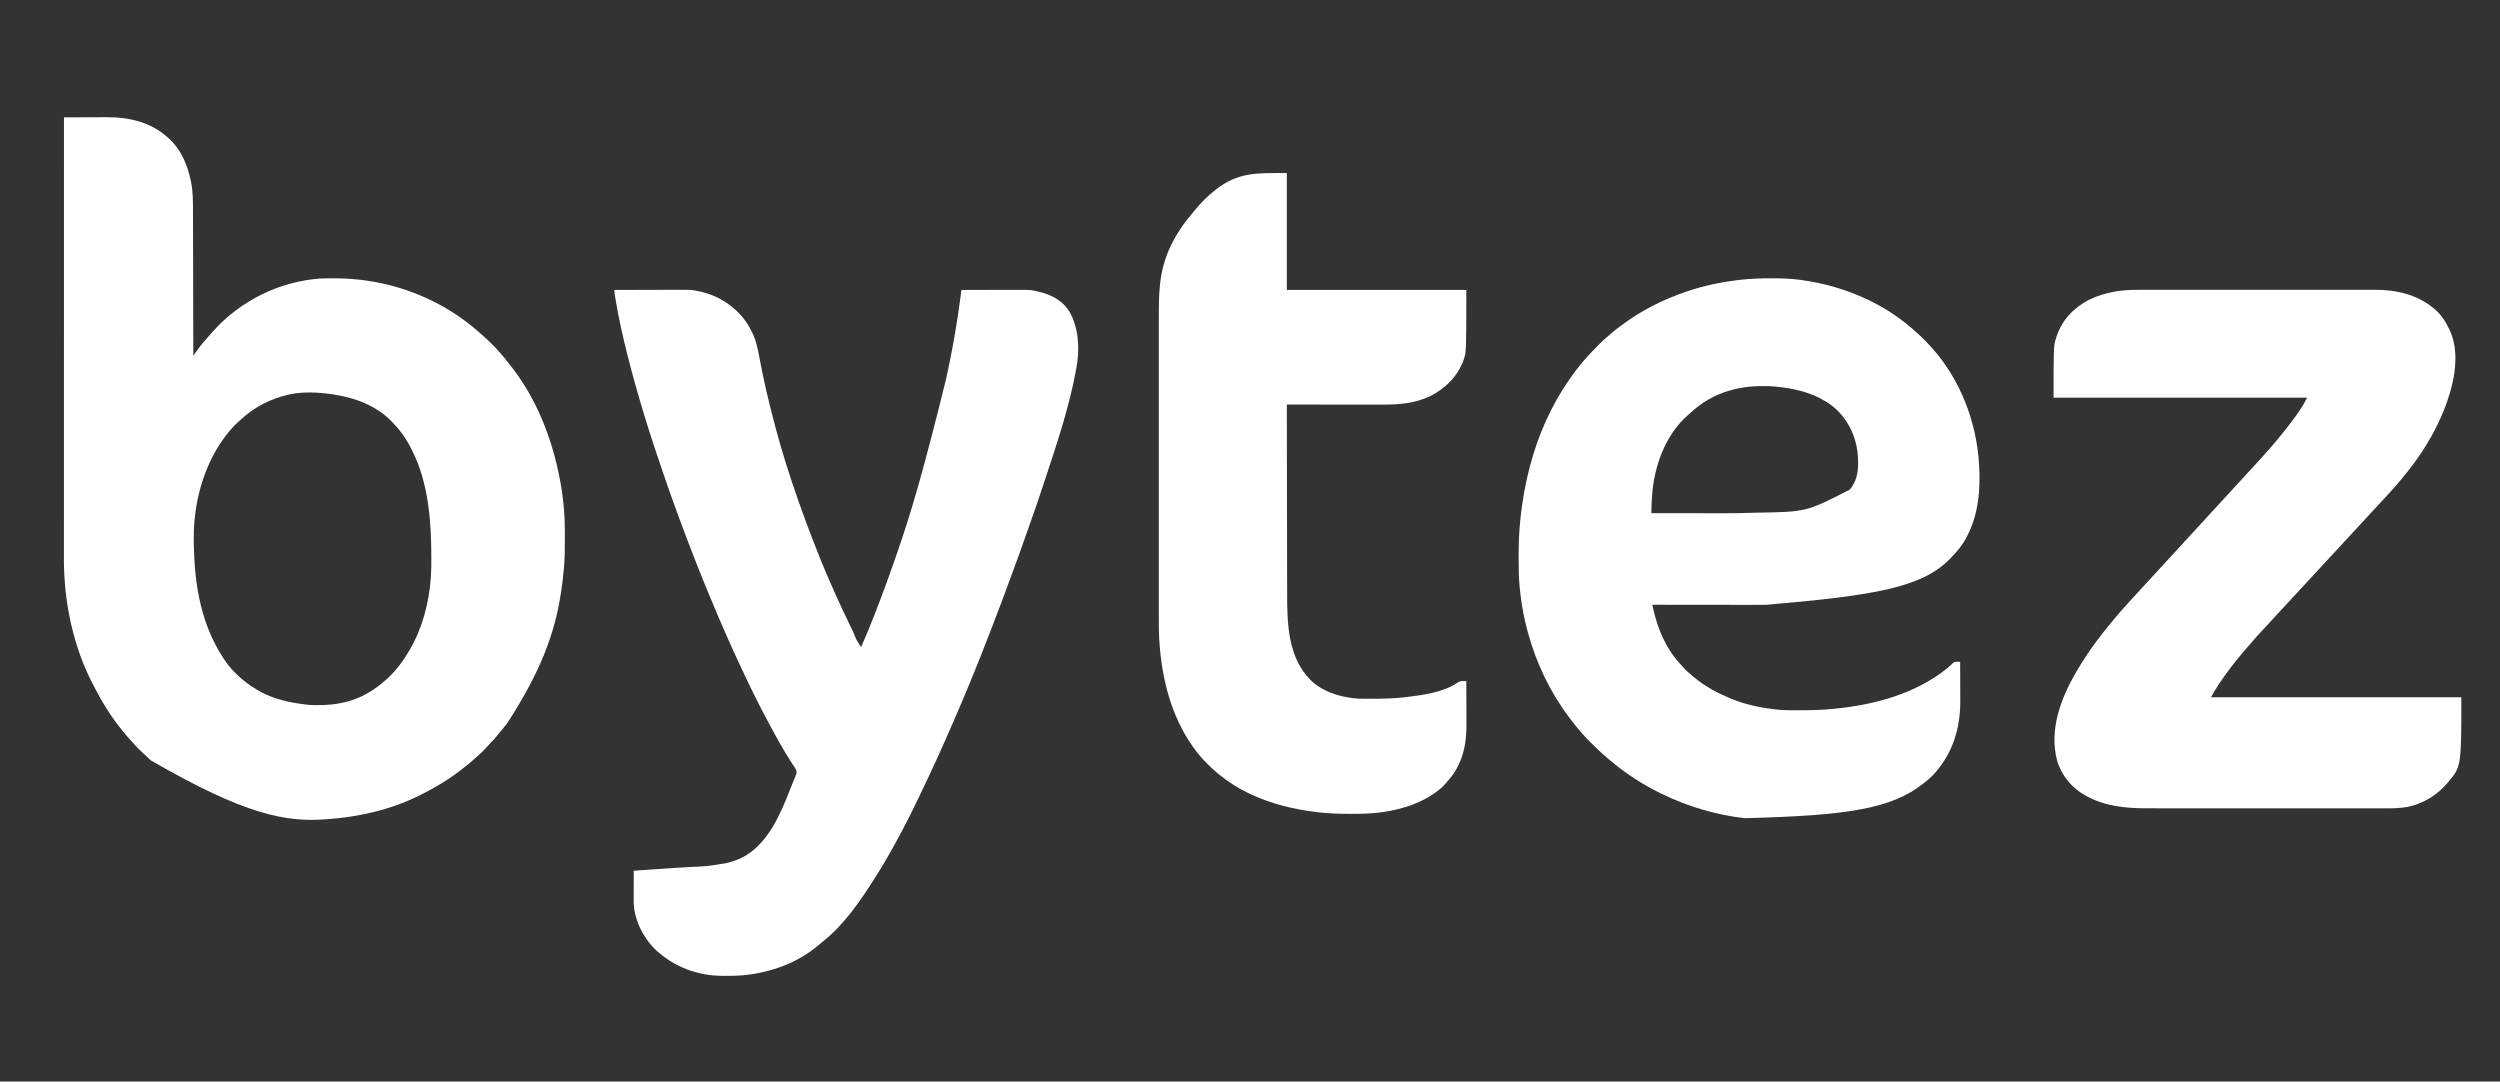 <?xml version="1.0" encoding="UTF-8"?>
<svg version="1.1" xmlns="http://www.w3.org/2000/svg" width="5432" height="2350">
<rect width="100%" height="100%" fill="#333333" stroke="none"/>
<path d="M0 0 C14.71 -0.071 29.42 -0.123 44.13 -0.155 C50.963 -0.171 57.796 -0.192 64.629 -0.226 C71.243 -0.26 77.856 -0.277 84.47 -0.285 C86.973 -0.29 89.476 -0.301 91.98 -0.317 C142.836 -0.637 191.613 10.893 229 47 C229.79 47.739 230.58 48.477 231.395 49.238 C255.867 72.682 269.053 105.868 275.75 138.5 C275.949 139.459 276.148 140.418 276.352 141.407 C280.229 161.395 280.309 181.357 280.317 201.626 C280.32 205.883 280.336 210.14 280.349 214.396 C280.371 221.75 280.387 229.103 280.397 236.457 C280.411 247.089 280.437 257.72 280.465 268.352 C280.51 285.606 280.547 302.861 280.578 320.115 C280.608 336.864 280.643 353.613 280.683 370.362 C280.686 371.914 280.686 371.914 280.69 373.497 C280.702 378.687 280.715 383.877 280.727 389.068 C280.831 432.045 280.92 475.023 281 518 C281.34 517.515 281.679 517.03 282.029 516.531 C283.589 514.306 285.152 512.082 286.715 509.859 C287.249 509.097 287.783 508.334 288.333 507.548 C292.626 501.449 297.165 495.681 302 490 C302.895 488.932 303.79 487.863 304.684 486.793 C310.319 480.067 316.082 473.479 322 467 C322.868 466.028 323.735 465.056 324.629 464.055 C383.977 398.019 468.6 356.437 557.119 350.181 C566.281 349.754 575.454 349.755 584.625 349.75 C585.731 349.749 586.836 349.749 587.975 349.748 C656.995 349.815 725.195 364.138 788 393 C788.941 393.429 789.883 393.858 790.853 394.3 C834.082 414.091 873.521 440.876 908.637 472.855 C910.147 474.226 911.67 475.585 913.207 476.926 C919.089 482.086 924.647 487.54 930.188 493.062 C930.948 493.818 931.709 494.574 932.492 495.353 C936.652 499.524 940.644 503.783 944.488 508.247 C946.361 510.418 948.305 512.519 950.25 514.625 C955.284 520.211 959.88 526.092 964.473 532.04 C966.047 534.06 967.646 536.059 969.25 538.055 C1019.545 600.996 1052.721 677.878 1071 756 C1071.151 756.641 1071.302 757.282 1071.457 757.942 C1081.849 802.223 1088.092 847.959 1088.203 893.473 C1088.206 894.281 1088.209 895.089 1088.212 895.922 C1088.227 900.22 1088.236 904.519 1088.24 908.817 C1088.245 912.273 1088.258 915.729 1088.281 919.184 C1088.405 938.133 1088.118 956.953 1086.629 975.852 C1086.567 976.633 1086.506 977.414 1086.443 978.219 C1084.993 996.229 1082.705 1014.138 1080 1032 C1079.892 1032.715 1079.784 1033.43 1079.672 1034.166 C1066.688 1119.257 1036.926 1202.339 964 1315 C963.372 1315.838 963.372 1315.838 962.732 1316.693 C957.275 1323.958 951.572 1330.968 945.66 1337.867 C943.17 1340.78 940.77 1343.759 938.375 1346.75 C934.854 1351.082 931.093 1355.013 927.098 1358.906 C925.231 1360.77 923.514 1362.674 921.812 1364.688 C914.577 1373.106 906.507 1381.081 898.031 1388.246 C895.933 1390.058 893.911 1391.941 891.888 1393.837 C886.042 1399.297 879.952 1404.31 873.617 1409.191 C871.195 1411.059 868.808 1412.96 866.445 1414.902 C856.702 1422.895 846.499 1430.037 836 1437 C834.913 1437.725 834.913 1437.725 833.804 1438.465 C815.573 1450.598 796.534 1461.122 777 1471 C775.632 1471.696 775.632 1471.696 774.236 1472.406 C711.518 1504.103 640.803 1520.268 571 1525 C570.233 1525.058 569.467 1525.116 568.677 1525.175 C482.614 1531.612 394.525 1516.21 188.74 1397.179 C184.917 1393.866 181.296 1390.411 177.773 1386.777 C176.001 1385.001 174.16 1383.376 172.25 1381.75 C164.574 1375.134 157.397 1367.829 150.832 1360.113 C148.951 1357.944 147.011 1355.835 145.057 1353.731 C139.446 1347.683 134.157 1341.444 129 1335 C128.078 1333.869 127.154 1332.739 126.23 1331.609 C102.381 1302.322 82.4 1270.183 65.299 1236.551 C64.163 1234.32 63.014 1232.096 61.859 1229.875 C25.71 1159.791 5.803 1078.877 1.2 1000.373 C1.063 998.054 0.912 995.736 0.75 993.419 C-0.382 975.777 -0.138 958.088 -0.122 940.419 C-0.119 935.4 -0.121 930.381 -0.123 925.363 C-0.125 916.582 -0.123 907.801 -0.119 899.02 C-0.113 885.963 -0.113 872.907 -0.114 859.85 C-0.115 837.883 -0.112 815.916 -0.106 793.949 C-0.1 772.206 -0.096 750.463 -0.095 728.721 C-0.095 728.044 -0.095 727.368 -0.095 726.672 C-0.094 720.495 -0.094 714.319 -0.094 708.143 C-0.093 692.792 -0.092 677.441 -0.091 662.09 C-0.091 661.391 -0.091 660.692 -0.091 659.972 C-0.088 626.005 -0.082 592.039 -0.075 558.072 C-0.073 546.29 -0.071 534.508 -0.069 522.727 C-0.069 521.996 -0.068 521.265 -0.068 520.512 C-0.062 486.518 -0.058 452.524 -0.055 418.529 C-0.055 416.321 -0.055 414.113 -0.055 411.905 C-0.053 397.273 -0.052 382.64 -0.051 368.007 C-0.048 338.894 -0.045 309.78 -0.043 280.667 C-0.042 279.28 -0.042 277.894 -0.042 276.508 C-0.033 188.602 -0.018 100.695 0 0 Z M490 602 C489.076 602.204 488.152 602.408 487.2 602.618 C448.098 611.534 413.389 629.66 384 657 C382.629 658.192 381.254 659.38 379.875 660.562 C373.036 666.534 366.825 673.044 361 680 C360.161 680.989 359.322 681.977 358.457 682.996 C344.685 699.526 332.77 717.837 323 737 C322.558 737.864 322.117 738.728 321.662 739.618 C292.838 796.611 280.863 860.424 282 924 C282.018 925.067 282.036 926.134 282.054 927.233 C283.702 1013.677 296.519 1107.862 356 1189 C356.453 1189.555 356.906 1190.109 357.373 1190.681 C376.842 1214.383 400.012 1233.394 427 1248 C428.045 1248.566 428.045 1248.566 429.112 1249.143 C459.396 1265.186 493.275 1272.053 527 1276 C528.121 1276.131 528.121 1276.131 529.266 1276.266 C533.508 1276.729 537.737 1276.914 542 1277 C543.555 1277.039 543.555 1277.039 545.141 1277.078 C569.836 1277.617 593.175 1275.642 617 1269 C618.115 1268.694 618.115 1268.694 619.253 1268.381 C644.811 1261.157 668.478 1247.683 689 1231 C689.774 1230.381 689.774 1230.381 690.563 1229.749 C704.022 1218.941 716.526 1206.735 727 1193 C727.94 1191.801 728.88 1190.601 729.82 1189.402 C737.336 1179.712 743.847 1169.599 750 1159 C750.447 1158.243 750.894 1157.486 751.354 1156.706 C778.749 1110.102 793.16 1054.778 797 1001 C797.085 999.966 797.169 998.933 797.257 997.868 C798.228 984.714 798.199 971.558 798.188 958.375 C798.187 957.137 798.186 955.9 798.186 954.625 C798.085 878.196 792.04 794.405 757 725 C756.574 724.139 756.147 723.278 755.708 722.392 C749.902 710.718 743.654 699.563 736 689 C735.594 688.439 735.189 687.878 734.771 687.299 C729.133 679.581 723.015 672.387 716.412 665.479 C715.476 664.498 714.545 663.512 713.619 662.521 C680.206 626.775 632.47 609.003 585 602 C583.984 601.849 582.968 601.698 581.922 601.542 C552.504 597.385 519.155 595.497 490 602 Z " fill="#FFFFFF" transform="translate(139,255)"/>
<path d="M0 0 C1.891 0.003 1.891 0.003 3.821 0.007 C23.833 0.061 43.53 0.606 63.375 3.312 C64.097 3.41 64.819 3.507 65.562 3.607 C115.913 10.441 164.422 24.432 210.375 46.312 C211.676 46.93 211.676 46.93 213.004 47.561 C245.033 62.884 275.296 82.313 302.375 105.312 C303.433 106.197 304.492 107.081 305.551 107.965 C320.793 120.773 335.05 134.522 348.375 149.312 C349.153 150.173 349.153 150.173 349.947 151.052 C411.4 219.556 446.608 310.925 452.375 402.312 C452.431 403.2 452.488 404.088 452.546 405.002 C455.802 458.972 451.346 513.974 425.375 562.312 C424.773 563.467 424.171 564.622 423.551 565.812 C415.35 580.941 404.291 593.99 392.375 606.312 C391.742 606.985 391.109 607.658 390.457 608.352 C329.352 671.924 226.421 689.086 -8.625 709.312 C-27.208 709.63 -45.796 709.556 -64.381 709.515 C-70.516 709.504 -76.65 709.502 -82.785 709.5 C-94.885 709.496 -106.984 709.483 -119.083 709.463 C-130.791 709.445 -142.499 709.431 -154.207 709.422 C-154.937 709.422 -155.666 709.421 -156.418 709.421 C-160.08 709.418 -163.743 709.416 -167.405 709.413 C-197.478 709.393 -227.552 709.357 -257.625 709.312 C-257.153 711.358 -256.682 713.404 -256.21 715.449 C-255.947 716.588 -255.685 717.727 -255.414 718.901 C-244.9 764.364 -227.184 806.052 -194.625 840.312 C-193.409 841.702 -192.2 843.097 -191 844.5 C-184.704 851.704 -177.878 857.934 -170.391 863.885 C-168.988 865.019 -167.6 866.17 -166.217 867.327 C-142.394 887.168 -115.171 901.556 -86.625 913.312 C-85.805 913.651 -84.985 913.99 -84.14 914.339 C-52.381 927.242 -17.618 933.898 16.375 937.312 C17.244 937.4 18.112 937.487 19.007 937.577 C27.006 938.313 34.951 938.488 42.98 938.516 C44.376 938.523 45.772 938.53 47.168 938.537 C51.633 938.556 56.098 938.561 60.562 938.562 C61.323 938.563 62.084 938.564 62.868 938.564 C87.083 938.578 111.125 938.072 135.228 935.537 C137.361 935.314 139.494 935.101 141.628 934.891 C226.692 926.388 315.463 902.153 382.875 847.562 C383.547 847.019 384.218 846.475 384.91 845.916 C388.53 842.946 391.844 839.846 395.125 836.5 C398.631 833.274 400.926 832.949 405.641 833.113 C407.254 833.156 407.254 833.156 408.899 833.2 C409.716 833.237 410.533 833.274 411.375 833.312 C411.445 846.667 411.498 860.021 411.53 873.376 C411.546 879.58 411.567 885.784 411.601 891.988 C411.634 897.998 411.652 904.009 411.66 910.02 C411.665 912.289 411.676 914.558 411.692 916.827 C412.128 979.566 394.061 1036.69 349.812 1082.125 C344.942 1086.864 339.709 1091.109 334.375 1095.312 C333.388 1096.105 332.4 1096.898 331.383 1097.715 C262.71 1151.917 170.098 1167.468 -57.469 1173.047 C-119.118 1165.759 -178.71 1148.266 -234.625 1121.312 C-235.651 1120.823 -236.677 1120.334 -237.733 1119.831 C-278.351 1100.39 -316.244 1075.356 -350.625 1046.312 C-351.543 1045.543 -351.543 1045.543 -352.479 1044.759 C-366.155 1033.295 -378.992 1021.032 -391.625 1008.438 C-392.12 1007.945 -392.615 1007.453 -393.125 1006.946 C-398.846 1001.248 -404.384 995.458 -409.625 989.312 C-410.646 988.156 -411.67 987.001 -412.695 985.848 C-420.183 977.364 -427.194 968.605 -433.961 959.538 C-435.641 957.292 -437.334 955.056 -439.027 952.82 C-480.003 898.385 -509.567 835.896 -527.625 770.312 C-527.936 769.19 -528.248 768.067 -528.568 766.91 C-535.711 740.781 -540.658 714.006 -543.938 687.125 C-544.085 685.925 -544.232 684.724 -544.384 683.488 C-544.846 679.433 -545.25 675.376 -545.625 671.312 C-545.711 670.402 -545.797 669.491 -545.886 668.552 C-547.629 649.593 -547.988 630.732 -547.943 611.71 C-547.937 609.338 -547.935 606.966 -547.933 604.594 C-547.898 579.07 -547.157 553.726 -544.625 528.312 C-544.552 527.564 -544.48 526.816 -544.405 526.046 C-543.373 515.436 -542.112 504.868 -540.625 494.312 C-540.524 493.595 -540.423 492.877 -540.319 492.137 C-534.984 454.557 -526.88 417.566 -515.625 381.312 C-515.303 380.272 -515.303 380.272 -514.974 379.211 C-494.903 314.689 -464.529 254.186 -423.625 200.312 C-423.139 199.672 -422.654 199.032 -422.153 198.373 C-408.344 180.268 -392.955 163.455 -376.864 147.366 C-375.121 145.621 -373.387 143.868 -371.652 142.115 C-365.689 136.123 -359.663 130.47 -353.014 125.234 C-350.552 123.253 -348.244 121.16 -345.938 119 C-339.895 113.51 -333.371 108.715 -326.79 103.899 C-324.642 102.325 -322.504 100.737 -320.367 99.148 C-279.077 68.657 -233.078 45.918 -184.625 29.312 C-183.63 28.97 -182.634 28.627 -181.608 28.274 C-146.272 16.224 -109.53 8.544 -72.5 4 C-71.308 3.853 -70.115 3.705 -68.887 3.554 C-45.971 0.932 -23.055 -0.072 0 0 Z M-87.625 243.312 C-88.973 243.691 -88.973 243.691 -90.349 244.077 C-121.537 253.082 -150.607 269.888 -174.254 292.094 C-176.307 294.014 -178.405 295.825 -180.562 297.625 C-229.295 340.315 -253.641 408.798 -257.941 471.812 C-259.217 491.047 -259.217 491.047 -259.625 510.312 C-234.933 510.36 -210.242 510.395 -185.55 510.416 C-174.079 510.426 -162.608 510.44 -151.137 510.463 C-141.111 510.484 -131.086 510.496 -121.06 510.501 C-115.777 510.503 -110.493 510.509 -105.21 510.524 C-82.444 510.586 -59.729 510.312 -36.98 509.386 C-35.955 509.345 -34.931 509.303 -33.875 509.26 C77.093 507.686 77.093 507.686 171.688 459.062 C185.514 442.489 189.782 423.091 189.688 401.938 C189.683 400.625 189.678 399.313 189.673 397.962 C189.277 355.41 174.362 316.463 144.008 286.404 C136.738 279.451 128.889 273.646 120.375 268.312 C119.727 267.906 119.08 267.499 118.413 267.081 C85.77 246.961 48.087 238.993 10.375 235.312 C9.662 235.24 8.949 235.168 8.214 235.094 C3.605 234.65 -0.998 234.431 -5.625 234.312 C-6.667 234.285 -7.709 234.258 -8.782 234.23 C-35.853 233.636 -61.523 235.946 -87.625 243.312 Z " fill="#FFFFFF" transform="translate(3847.625,604.688)"/>
<path d="M0 0 C21.038 -0.07 42.075 -0.123 63.113 -0.155 C72.883 -0.171 82.653 -0.192 92.423 -0.226 C100.948 -0.256 109.472 -0.276 117.997 -0.282 C122.502 -0.286 127.008 -0.295 131.513 -0.317 C167.625 -0.487 167.625 -0.487 184 3 C185.12 3.237 186.239 3.474 187.393 3.718 C189.978 4.297 192.515 4.961 195.062 5.688 C195.967 5.941 196.871 6.194 197.803 6.456 C237.741 18.087 273.604 45.577 294 82 C295.802 85.362 297.513 88.761 299.188 92.188 C299.775 93.369 299.775 93.369 300.375 94.574 C309.022 112.853 312.348 132.65 316.12 152.344 C317.727 160.731 319.385 169.108 321.051 177.484 C321.217 178.322 321.384 179.16 321.555 180.023 C326.166 203.178 331.569 226.131 337.266 249.042 C337.977 251.908 338.683 254.774 339.388 257.642 C365.248 362.671 399.606 465.821 450 591 C450.318 591.769 450.637 592.539 450.965 593.332 C460.619 616.642 470.625 639.784 481 662.783 C482.001 665.002 483 667.222 484 669.441 C492.778 688.915 501.883 708.209 511.271 727.396 C513.724 732.417 516.128 737.46 518.519 742.51 C525.672 760.34 525.672 760.34 536 776 C546.244 752.893 555.768 729.528 565 706 C565.314 705.2 565.628 704.4 565.951 703.576 C582.279 661.919 597.556 619.87 612.116 577.565 C612.99 575.029 613.868 572.494 614.748 569.96 C644.925 483.002 671.07 394.488 721 192 C721.233 190.926 721.467 189.851 721.707 188.745 C731.043 145.675 739.174 102.382 745.812 58.812 C746.007 57.541 746.007 57.541 746.204 56.243 C749.04 37.53 751.488 18.759 754 0 C772.073 -0.047 790.146 -0.082 808.22 -0.104 C816.613 -0.114 825.007 -0.128 833.4 -0.151 C840.725 -0.171 848.049 -0.184 855.373 -0.188 C859.243 -0.191 863.114 -0.197 866.984 -0.211 C905.373 -0.352 905.373 -0.352 923.625 4.25 C924.936 4.574 924.936 4.574 926.274 4.905 C952.228 11.548 974.932 24.509 989.152 47.895 C997.227 62.029 1002.34 77.987 1005 94 C1005.205 95.223 1005.41 96.447 1005.621 97.707 C1008.989 120.663 1008.129 145.247 1004 168 C1003.885 168.646 1003.771 169.292 1003.653 169.957 C989.298 250.919 962.85 329.693 937.118 407.612 C935.951 411.149 934.785 414.687 933.619 418.225 C923.497 448.925 913.123 479.52 902.225 509.955 C899.57 517.377 896.954 524.813 894.352 532.254 C884.277 561.053 873.958 589.749 863.35 618.356 C861.882 622.318 860.417 626.281 858.953 630.245 C846.818 663.091 834.646 695.917 821.907 728.535 C819.64 734.343 817.399 740.161 815.172 745.984 C790.879 809.429 765.151 872.269 738.058 934.567 C737.064 936.852 736.072 939.138 735.079 941.423 C712.56 993.266 689.31 1044.808 664.595 1095.643 C662.323 1100.322 660.083 1105.016 657.854 1109.716 C647.83 1130.839 637.418 1151.814 626.377 1172.426 C624.75 1175.468 623.133 1178.515 621.516 1181.562 C614.101 1195.511 606.533 1209.361 598.679 1223.068 C596.907 1226.163 595.145 1229.263 593.383 1232.363 C584.951 1247.145 576.145 1261.649 567 1276 C566.511 1276.771 566.022 1277.542 565.518 1278.336 C534.624 1326.966 498.512 1380.146 452.613 1415.945 C450.169 1417.867 447.823 1419.874 445.481 1421.918 C399.342 1461.976 340.246 1483.196 280 1489 C279.097 1489.094 278.195 1489.189 277.265 1489.286 C266.978 1490.234 256.671 1490.221 246.348 1490.24 C243.166 1490.25 239.986 1490.281 236.805 1490.312 C180.331 1490.605 127.52 1470.353 86.812 1431.125 C60.551 1404.132 41.82 1365.49 41.886 1327.391 C41.886 1326.677 41.886 1325.964 41.886 1325.229 C41.887 1322.903 41.894 1320.577 41.902 1318.25 C41.904 1316.625 41.906 1315 41.907 1313.374 C41.91 1309.12 41.92 1304.865 41.931 1300.611 C41.942 1296.26 41.946 1291.909 41.951 1287.559 C41.962 1279.039 41.979 1270.52 42 1262 C49.104 1261.472 56.208 1260.953 63.312 1260.438 C64.475 1260.353 65.637 1260.269 66.834 1260.182 C84.914 1258.874 102.999 1257.666 121.089 1256.508 C124.643 1256.28 128.196 1256.052 131.75 1255.824 C151.524 1254.553 151.524 1254.553 160.493 1253.99 C202.657 1252.242 202.657 1252.242 244.125 1245.188 C245.153 1244.928 246.181 1244.669 247.24 1244.402 C267.553 1239.127 285.936 1230.634 302 1217 C303.005 1216.147 304.011 1215.293 305.047 1214.414 C347.733 1177.194 368.99 1117.385 389.354 1066.115 C390.406 1063.469 391.484 1060.837 392.591 1058.213 C393.058 1057.075 393.526 1055.938 394.008 1054.766 C394.625 1053.3 394.625 1053.3 395.254 1051.806 C396.367 1047.618 395.776 1044.539 393.839 1040.696 C393.354 1039.965 392.868 1039.234 392.367 1038.48 C391.816 1037.637 391.265 1036.793 390.698 1035.923 C390.096 1035.021 389.495 1034.118 388.875 1033.188 C387.586 1031.206 386.299 1029.223 385.016 1027.238 C384.35 1026.21 383.684 1025.183 382.998 1024.124 C367.736 1000.265 353.817 975.392 340.45 950.429 C338.196 946.223 335.931 942.023 333.657 937.828 C324.771 921.394 316.243 904.803 307.911 888.082 C306.215 884.678 304.511 881.278 302.806 877.879 C294.357 861.029 286.22 844.068 278.354 826.937 C276.528 822.976 274.667 819.032 272.793 815.094 C272.19 813.824 271.586 812.553 270.983 811.283 C270.691 810.668 270.399 810.053 270.098 809.42 C262.145 792.649 254.556 775.728 247.086 758.738 C245.309 754.699 243.523 750.664 241.735 746.63 C230.888 722.154 220.415 697.535 210.163 672.804 C208.979 669.949 207.792 667.095 206.604 664.241 C195.791 638.267 185.202 612.22 175 586 C174.315 584.243 173.631 582.486 172.946 580.729 C150.557 523.221 129.097 465.35 109 407 C108.698 406.124 108.396 405.248 108.084 404.346 C78.501 318.571 51.217 231.999 29 144 C28.777 143.121 28.554 142.242 28.325 141.336 C18.641 103.123 9.992 64.745 3.375 25.875 C3.2 24.851 3.026 23.828 2.846 22.773 C2.357 19.889 1.876 17.003 1.398 14.117 C1.255 13.264 1.112 12.411 0.964 11.533 C0.836 10.742 0.708 9.951 0.576 9.136 C0.464 8.454 0.352 7.772 0.236 7.069 C-0.034 4.7 -0.015 2.383 0 0 Z " fill="#FFFFFF" transform="translate(1335,630)"/>
<path d="M0 0 C2.289 -0.003 4.577 -0.007 6.866 -0.012 C13.101 -0.022 19.335 -0.02 25.569 -0.015 C31.62 -0.013 37.671 -0.02 43.721 -0.027 C57.61 -0.042 71.498 -0.044 85.386 -0.042 C96.117 -0.04 106.848 -0.042 117.578 -0.046 C119.124 -0.046 120.67 -0.047 122.216 -0.048 C124.546 -0.049 126.876 -0.049 129.206 -0.05 C150.847 -0.059 172.488 -0.063 194.13 -0.059 C195.351 -0.059 195.351 -0.059 196.598 -0.059 C200.726 -0.058 204.853 -0.057 208.981 -0.056 C209.801 -0.056 210.62 -0.056 211.465 -0.055 C213.122 -0.055 214.78 -0.055 216.437 -0.054 C242.22 -0.049 268.002 -0.057 293.784 -0.075 C322.803 -0.096 351.822 -0.107 380.841 -0.103 C383.94 -0.103 387.04 -0.102 390.139 -0.102 C390.902 -0.102 391.665 -0.102 392.451 -0.102 C403.927 -0.1 415.402 -0.107 426.878 -0.118 C439.942 -0.13 453.006 -0.131 466.07 -0.119 C472.726 -0.113 479.383 -0.112 486.039 -0.124 C492.149 -0.135 498.259 -0.132 504.369 -0.118 C506.562 -0.115 508.756 -0.117 510.95 -0.125 C557.382 -0.284 603.481 9.845 639.693 40.261 C640.454 40.886 641.214 41.511 641.998 42.155 C656.579 54.541 666.832 71.015 674.693 88.261 C675.166 89.283 675.639 90.305 676.127 91.358 C698.639 144.589 681.741 212.198 661.179 263.204 C645.353 301.542 625.045 337.698 600.693 371.261 C600.113 372.066 599.533 372.871 598.936 373.701 C591.322 384.259 583.416 394.516 575.113 404.541 C573.121 406.954 571.16 409.391 569.193 411.823 C560.205 422.783 550.794 433.351 541.13 443.715 C538.804 446.218 536.499 448.739 534.193 451.261 C526.048 460.154 517.867 469.013 509.631 477.823 C504.522 483.288 499.448 488.783 494.4 494.304 C490.018 499.095 485.607 503.86 481.201 508.628 C479.719 510.233 478.239 511.838 476.76 513.444 C471.404 519.256 466.028 525.05 460.631 530.823 C455.522 536.288 450.448 541.783 445.4 547.304 C441.018 552.095 436.607 556.86 432.201 561.628 C430.719 563.233 429.239 564.838 427.76 566.444 C422.404 572.256 417.028 578.05 411.631 583.823 C406.522 589.288 401.448 594.783 396.4 600.304 C392.018 605.095 387.607 609.86 383.201 614.628 C381.719 616.233 380.239 617.838 378.76 619.444 C373.404 625.256 368.028 631.05 362.631 636.823 C357.522 642.288 352.448 647.783 347.4 653.304 C343.018 658.095 338.607 662.86 334.201 667.628 C332.719 669.233 331.239 670.838 329.76 672.444 C324.404 678.256 319.028 684.05 313.631 689.823 C308.522 695.288 303.448 700.783 298.4 706.304 C294.018 711.095 289.607 715.86 285.201 720.628 C283.719 722.233 282.239 723.838 280.76 725.444 C275.965 730.647 271.159 735.838 266.324 741.004 C255.021 753.055 255.021 753.055 244.318 765.636 C241.074 769.649 237.705 773.485 234.193 777.261 C229.11 782.738 224.372 788.436 219.693 794.261 C218.662 795.525 217.629 796.788 216.596 798.05 C209.811 806.342 203.138 814.701 196.693 823.261 C196.187 823.928 195.682 824.596 195.16 825.284 C188.001 834.758 181.127 844.403 174.506 854.261 C173.889 855.172 173.273 856.083 172.638 857.022 C166.522 866.22 161.264 875.638 155.693 885.261 C335.213 885.261 514.733 885.261 699.693 885.261 C699.693 1036.203 699.693 1036.203 669.693 1071.261 C669.007 1072.069 668.322 1072.877 667.615 1073.71 C649.972 1093.923 627.084 1109.487 601.693 1118.261 C601.038 1118.487 600.382 1118.714 599.707 1118.948 C580.365 1125.468 561.074 1126.707 540.792 1126.635 C538.439 1126.638 536.086 1126.642 533.733 1126.647 C527.32 1126.657 520.907 1126.649 514.494 1126.638 C508.27 1126.629 502.047 1126.636 495.824 1126.642 C482.321 1126.654 468.818 1126.649 455.315 1126.637 C443.494 1126.626 431.673 1126.622 419.851 1126.623 C418.672 1126.623 418.672 1126.623 417.468 1126.623 C414.276 1126.624 411.083 1126.624 407.891 1126.625 C377.978 1126.629 348.064 1126.616 318.151 1126.595 C291.631 1126.577 265.11 1126.571 238.589 1126.576 C236.887 1126.577 235.185 1126.577 233.483 1126.577 C232.641 1126.578 231.8 1126.578 230.933 1126.578 C226.696 1126.579 222.459 1126.58 218.222 1126.58 C217.386 1126.581 216.55 1126.581 215.688 1126.581 C193.472 1126.585 171.255 1126.579 149.038 1126.571 C146.644 1126.57 144.25 1126.569 141.856 1126.568 C140.269 1126.568 138.681 1126.567 137.093 1126.566 C126.069 1126.562 115.045 1126.562 104.022 1126.563 C89.803 1126.566 75.584 1126.562 61.365 1126.546 C54.518 1126.539 47.671 1126.535 40.824 1126.539 C34.537 1126.544 28.251 1126.538 21.964 1126.526 C19.709 1126.523 17.453 1126.523 15.198 1126.527 C-29.225 1126.602 -74.727 1121.858 -114.307 1100.261 C-115.363 1099.696 -116.418 1099.131 -117.506 1098.55 C-146.81 1082.231 -169.51 1054.828 -178.744 1022.411 C-196.198 955.757 -170.609 887.86 -137.297 830.435 C-129.701 817.456 -121.685 804.747 -113.307 792.261 C-112.845 791.57 -112.383 790.879 -111.907 790.168 C-98.396 770.033 -83.674 750.744 -68.334 731.976 C-65.944 729.05 -63.586 726.101 -61.244 723.136 C-56.606 717.32 -51.732 711.709 -46.871 706.08 C-45.337 704.296 -43.813 702.505 -42.291 700.71 C-36.38 693.747 -30.327 686.951 -24.1 680.269 C-21.678 677.669 -19.298 675.036 -16.932 672.386 C-12.514 667.454 -7.99 662.625 -3.464 657.793 C0.553 653.498 4.511 649.156 8.431 644.772 C12.622 640.119 16.887 635.534 21.14 630.938 C23.681 628.194 26.219 625.446 28.756 622.698 C29.252 622.16 29.749 621.622 30.261 621.068 C35.419 615.479 40.557 609.871 45.693 604.261 C51.852 597.534 58.021 590.818 64.21 584.119 C69.387 578.514 74.541 572.888 79.693 567.261 C85.852 560.534 92.021 553.818 98.21 547.119 C103.387 541.514 108.541 535.888 113.693 530.261 C119.852 523.534 126.021 516.818 132.21 510.119 C136.932 505.006 141.635 499.877 146.334 494.745 C149.078 491.748 151.825 488.753 154.571 485.758 C156.85 483.271 159.13 480.784 161.408 478.296 C166.663 472.558 171.931 466.833 177.21 461.119 C182.387 455.514 187.541 449.888 192.693 444.261 C198.852 437.534 205.021 430.818 211.21 424.119 C216.387 418.514 221.541 412.888 226.693 407.261 C232.852 400.534 239.021 393.818 245.21 387.119 C249.024 382.99 252.828 378.852 256.621 374.706 C258.875 372.242 261.135 369.784 263.404 367.335 C268.854 361.447 274.149 355.451 279.347 349.338 C282.304 345.864 285.307 342.446 288.381 339.073 C292.105 334.963 295.64 330.733 299.127 326.421 C301.037 324.058 302.972 321.717 304.916 319.382 C312.552 310.201 319.943 300.873 327.127 291.334 C328.66 289.305 330.204 287.286 331.752 285.269 C344.006 269.225 355.648 252.35 364.693 234.261 C182.863 234.261 1.033 234.261 -186.307 234.261 C-186.307 121.89 -186.307 121.89 -180.682 104.198 C-180.43 103.389 -180.179 102.579 -179.919 101.745 C-168.24 65.787 -142.755 39 -109.589 21.76 C-92.238 13.062 -73.455 7.647 -54.432 4.073 C-53.62 3.918 -52.808 3.763 -51.972 3.604 C-34.724 0.549 -17.473 -0.033 0 0 Z " fill="#FFFFFF" transform="translate(4648.307,629.739)"/>
<path d="M0 0 C0 83.82 0 167.64 0 254 C128.7 254 257.4 254 390 254 C390 388.83 390 388.83 384.438 404.875 C384.188 405.603 383.939 406.332 383.683 407.083 C371.206 441.816 343.71 468.833 311 485 C279.152 499.934 245.623 503.173 210.93 503.114 C208.623 503.113 206.315 503.113 204.008 503.114 C197.782 503.114 191.555 503.108 185.329 503.101 C178.808 503.095 172.287 503.095 165.766 503.093 C154.834 503.091 143.901 503.084 132.968 503.075 C121.714 503.066 110.46 503.059 99.207 503.055 C98.164 503.055 98.164 503.055 97.1 503.054 C93.611 503.053 90.123 503.052 86.634 503.05 C57.756 503.04 28.878 503.022 0 503 C0.082 559.655 0.174 616.311 0.28 672.966 C0.293 679.669 0.305 686.372 0.317 693.076 C0.319 694.076 0.319 694.076 0.321 695.097 C0.361 716.651 0.394 738.204 0.425 759.758 C0.457 782.57 0.496 805.382 0.543 828.193 C0.571 841.834 0.593 855.475 0.607 869.117 C0.618 878.497 0.636 887.878 0.659 897.258 C0.672 902.653 0.683 908.049 0.684 913.444 C0.709 978.917 2.237 1052.038 51.481 1101.516 C76.322 1125.79 110.201 1136.798 144 1141 C144.691 1141.086 145.382 1141.172 146.093 1141.26 C153.194 1142.063 160.245 1142.177 167.387 1142.203 C168.666 1142.21 169.944 1142.217 171.262 1142.224 C175.404 1142.244 179.546 1142.249 183.688 1142.25 C184.747 1142.251 184.747 1142.251 185.827 1142.251 C209.324 1142.259 232.641 1141.735 256 1139 C256.749 1138.913 257.497 1138.826 258.269 1138.736 C295.771 1134.307 340.091 1128.49 371.844 1106.695 C375.995 1104.098 378.951 1103.699 383.822 1103.832 C384.982 1103.856 386.142 1103.88 387.338 1103.905 C388.216 1103.937 389.095 1103.968 390 1104 C390.071 1118.562 390.123 1133.125 390.155 1147.687 C390.171 1154.452 390.192 1161.216 390.226 1167.981 C390.259 1174.53 390.277 1181.078 390.285 1187.627 C390.29 1190.105 390.301 1192.582 390.317 1195.059 C390.508 1225.037 387.591 1254.44 375 1282 C374.714 1282.634 374.429 1283.268 374.134 1283.922 C367.298 1298.932 358.333 1312.019 347 1324 C345.807 1325.391 344.619 1326.787 343.438 1328.188 C339.913 1332.198 336.156 1335.651 332 1339 C331.479 1339.423 330.957 1339.845 330.42 1340.281 C296.03 1367.879 253.733 1381.588 210.625 1388.188 C209.123 1388.42 209.123 1388.42 207.59 1388.657 C186.314 1391.72 165.019 1392.375 143.551 1392.318 C141.404 1392.312 139.257 1392.31 137.11 1392.307 C114.301 1392.267 91.673 1391.627 69 1389 C68.253 1388.915 67.506 1388.83 66.737 1388.743 C16.061 1382.95 -33.723 1370.785 -80 1349 C-80.901 1348.577 -81.801 1348.154 -82.729 1347.719 C-105.748 1336.811 -127.159 1322.955 -147 1307 C-148.014 1306.192 -149.029 1305.384 -150.074 1304.551 C-158.285 1297.84 -165.802 1290.409 -173.312 1282.938 C-173.824 1282.431 -174.336 1281.924 -174.864 1281.402 C-181.71 1274.61 -188.052 1267.609 -194 1260 C-194.548 1259.301 -195.096 1258.601 -195.661 1257.881 C-246.503 1192.175 -269.053 1111.763 -276 1030 C-276.098 1028.903 -276.098 1028.903 -276.198 1027.784 C-278.223 1004.711 -278.153 981.382 -278.128 958.24 C-278.126 954.677 -278.129 951.113 -278.132 947.55 C-278.135 941.337 -278.135 935.124 -278.133 928.912 C-278.129 919.673 -278.131 910.434 -278.134 901.195 C-278.139 884.684 -278.139 868.173 -278.136 851.662 C-278.133 837.214 -278.133 822.765 -278.134 808.316 C-278.134 807.354 -278.134 806.393 -278.134 805.402 C-278.134 801.497 -278.135 797.593 -278.135 793.689 C-278.138 757.128 -278.135 720.567 -278.13 684.007 C-278.125 651.583 -278.126 619.16 -278.13 586.737 C-278.136 550.238 -278.138 513.739 -278.135 477.24 C-278.134 473.343 -278.134 469.447 -278.134 465.55 C-278.134 464.591 -278.134 463.632 -278.134 462.643 C-278.132 448.209 -278.134 433.775 -278.136 419.341 C-278.139 402.916 -278.138 386.491 -278.133 370.066 C-278.13 360.893 -278.13 351.721 -278.134 342.548 C-278.136 336.399 -278.134 330.251 -278.13 324.102 C-278.128 320.613 -278.127 317.125 -278.131 313.637 C-278.149 290.576 -278.083 267.402 -275.75 244.438 C-275.621 243.16 -275.493 241.882 -275.36 240.566 C-268.792 179.223 -242.491 130.575 -202.898 84.426 C-201.242 82.493 -199.631 80.538 -198.043 78.549 C-192.455 71.567 -186.473 65.17 -180.125 58.875 C-179.208 57.951 -178.292 57.026 -177.348 56.074 C-171.209 49.953 -164.796 44.377 -158 39 C-156.904 38.108 -155.809 37.214 -154.715 36.32 C-105.64 -2.47 -65.106 0 0 0 Z " fill="#FFFFFF" transform="translate(2796,376)"/>
</svg>
